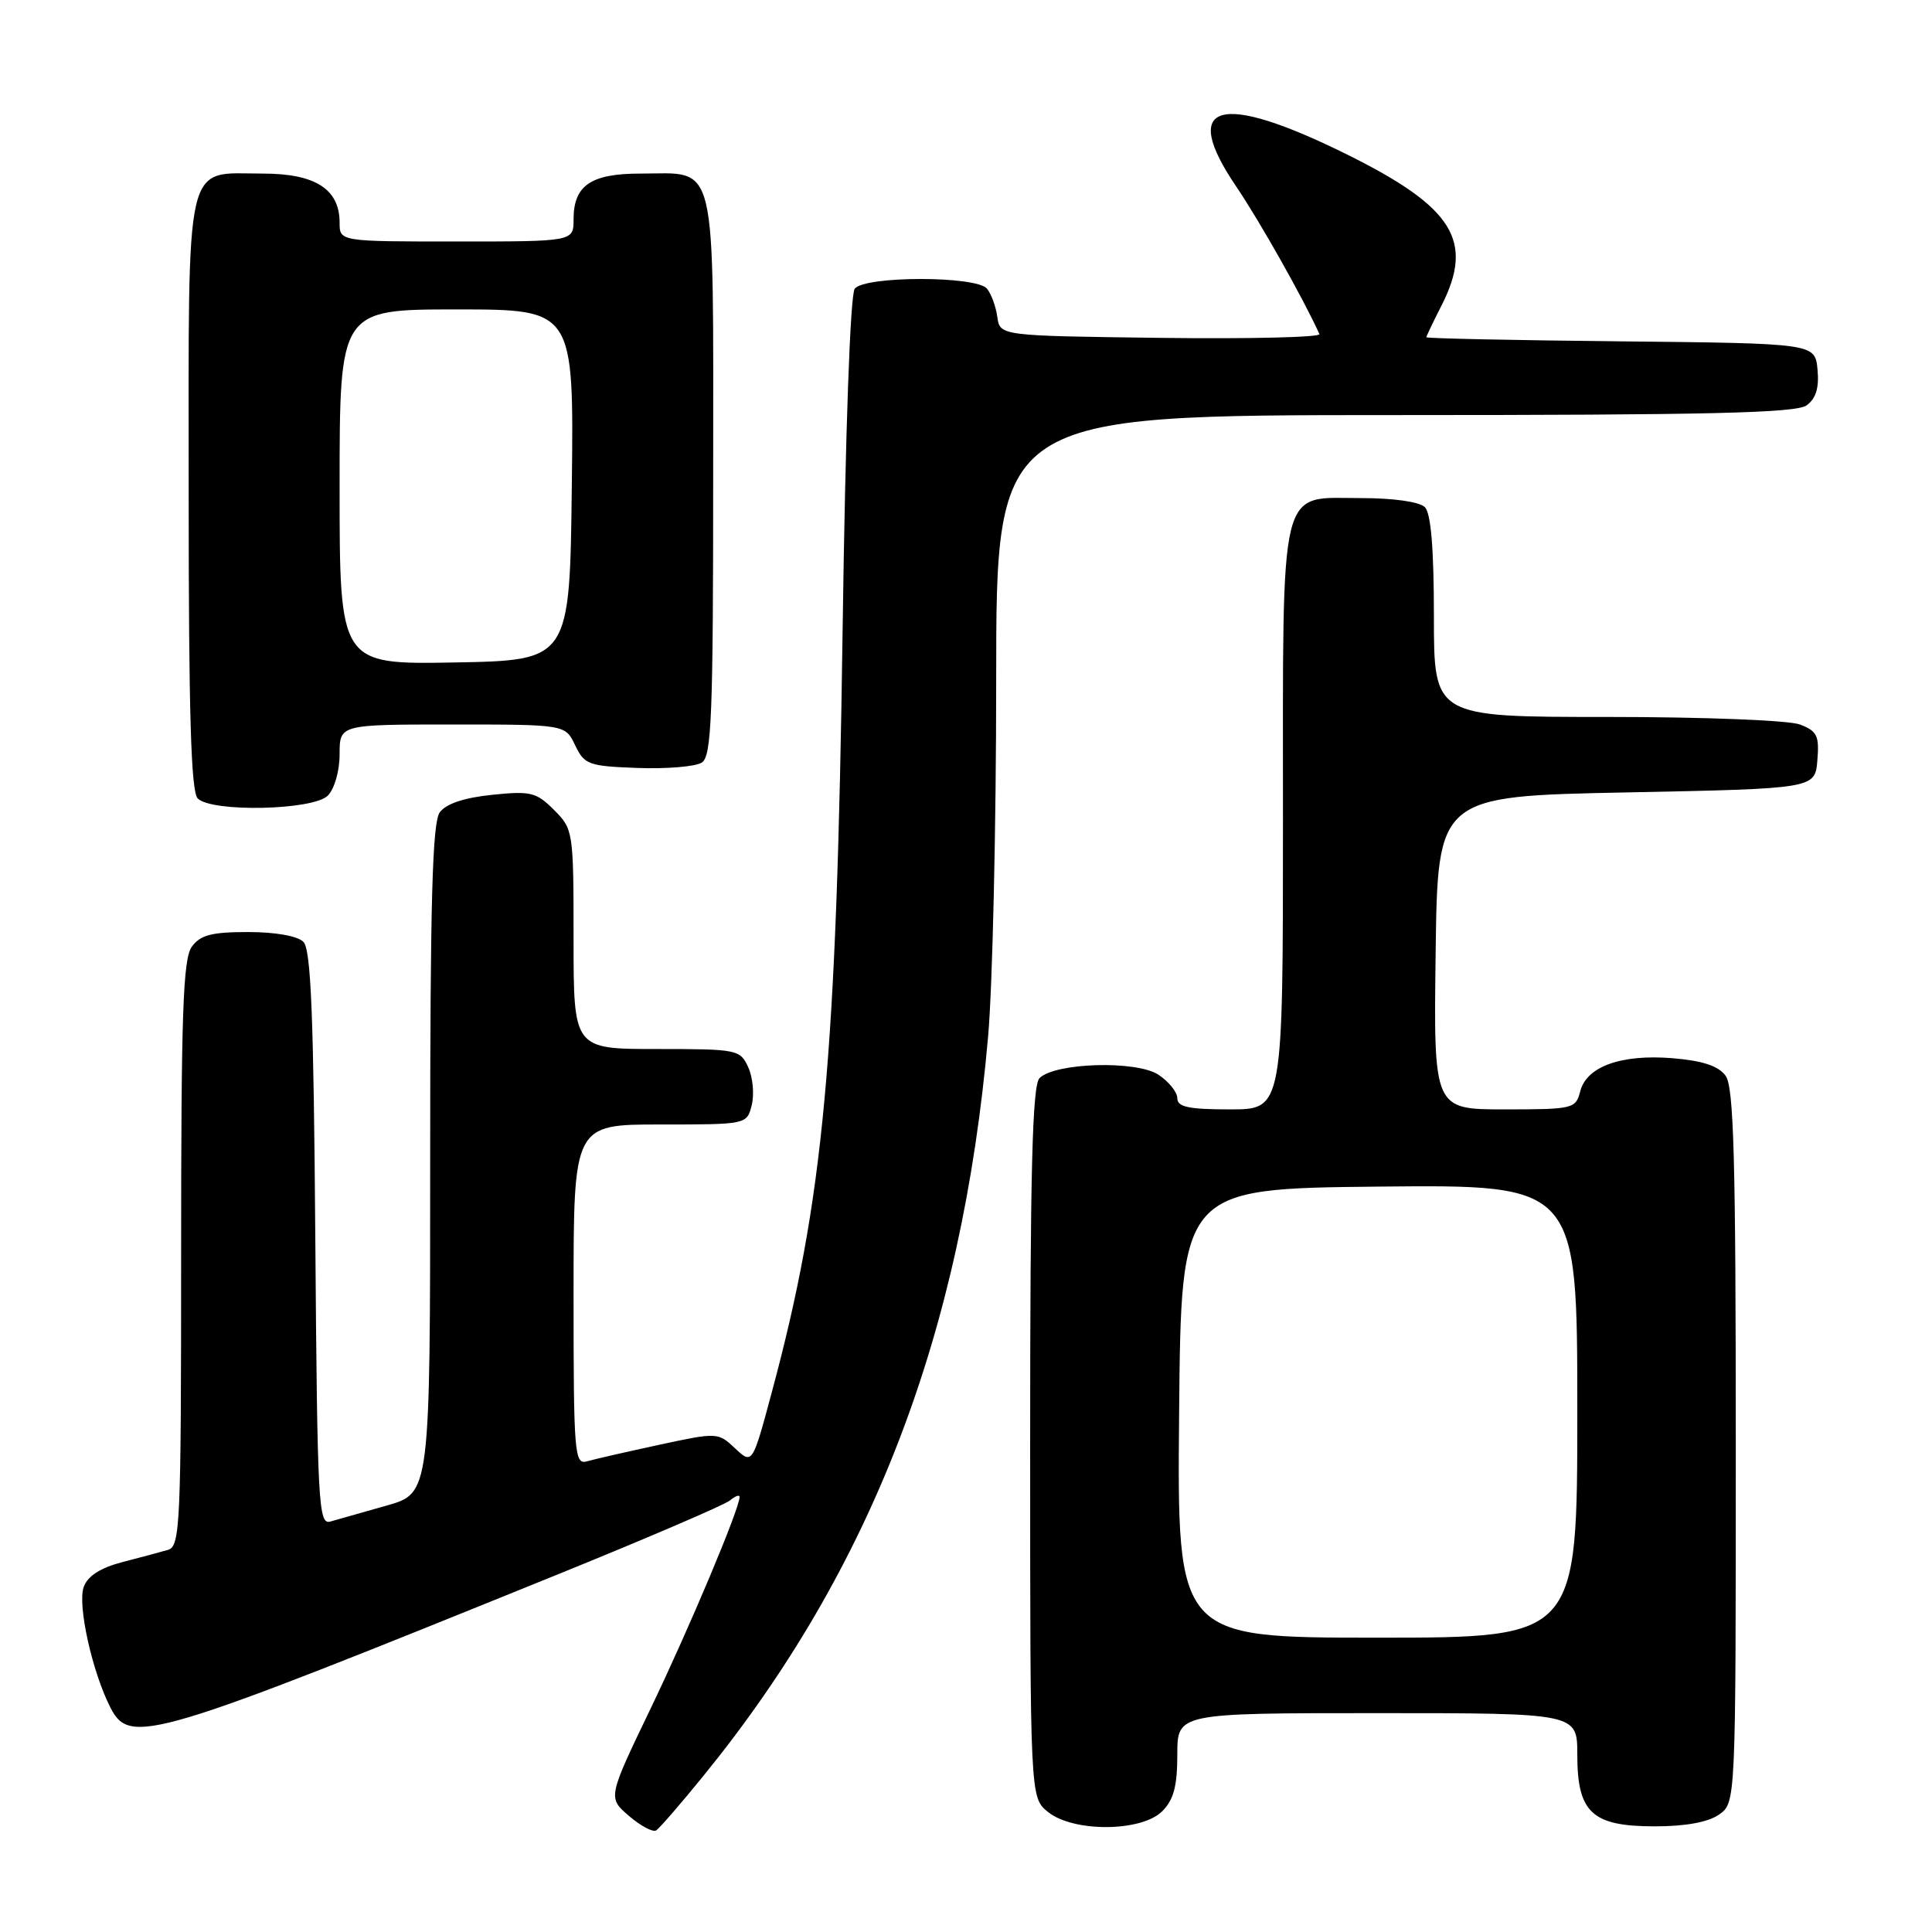 <?xml version="1.0" encoding="UTF-8" standalone="no"?>
<!DOCTYPE svg PUBLIC "-//W3C//DTD SVG 1.1//EN" "http://www.w3.org/Graphics/SVG/1.1/DTD/svg11.dtd" >
<svg xmlns="http://www.w3.org/2000/svg" xmlns:xlink="http://www.w3.org/1999/xlink" version="1.1" viewBox="0 0 256 256">
 <g >
 <path fill="currentColor"
d=" M 93.24 235.27 C 115.47 207.93 127.47 176.76 130.93 137.33 C 131.52 130.63 132.00 109.37 132.00 90.08 C 132.00 55.00 132.00 55.00 184.81 55.00 C 226.44 55.00 237.99 54.73 239.39 53.71 C 240.63 52.80 241.06 51.38 240.83 48.96 C 240.50 45.50 240.50 45.50 214.75 45.23 C 200.59 45.09 189.00 44.84 189.00 44.69 C 189.00 44.55 189.90 42.66 191.00 40.50 C 195.37 31.93 192.59 27.47 178.55 20.50 C 161.54 12.06 156.24 13.57 163.81 24.72 C 166.93 29.33 172.73 39.62 174.83 44.27 C 175.02 44.69 165.58 44.92 153.84 44.77 C 132.50 44.50 132.50 44.50 132.15 42.00 C 131.96 40.62 131.35 38.94 130.78 38.25 C 129.38 36.54 114.61 36.54 113.26 38.25 C 112.66 39.00 112.02 57.01 111.65 83.50 C 110.86 140.36 109.14 158.90 102.32 184.28 C 99.70 194.06 99.70 194.06 97.41 191.92 C 95.15 189.79 95.06 189.78 87.31 191.45 C 83.02 192.38 78.71 193.36 77.75 193.64 C 76.12 194.10 76.00 192.58 76.00 171.57 C 76.00 149.00 76.00 149.00 87.48 149.00 C 98.96 149.00 98.96 149.00 99.61 146.43 C 99.96 145.01 99.76 142.76 99.15 141.43 C 98.08 139.07 97.72 139.00 87.02 139.00 C 76.00 139.00 76.00 139.00 76.00 124.45 C 76.00 110.14 75.96 109.87 73.41 107.32 C 71.06 104.97 70.32 104.79 65.19 105.32 C 61.49 105.70 59.11 106.50 58.27 107.64 C 57.29 108.99 57.00 119.40 57.00 153.62 C 57.00 197.86 57.00 197.86 51.25 199.49 C 48.09 200.38 44.73 201.34 43.78 201.61 C 42.19 202.08 42.05 199.46 41.78 164.11 C 41.56 134.56 41.21 125.81 40.20 124.80 C 39.42 124.02 36.48 123.50 32.87 123.50 C 28.05 123.50 26.55 123.89 25.42 125.44 C 24.25 127.04 24.00 134.24 24.00 166.12 C 24.00 202.16 23.88 204.90 22.25 205.37 C 21.29 205.65 18.56 206.38 16.20 206.99 C 13.32 207.74 11.63 208.82 11.10 210.26 C 10.23 212.62 12.22 221.58 14.66 226.32 C 17.24 231.30 20.08 230.45 73.97 208.59 C 85.78 203.80 96.02 199.40 96.72 198.82 C 97.42 198.23 98.00 198.02 98.00 198.35 C 98.00 199.89 91.36 215.68 86.23 226.35 C 80.53 238.20 80.53 238.20 83.34 240.62 C 84.88 241.94 86.50 242.81 86.94 242.54 C 87.38 242.27 90.21 239.00 93.24 235.27 Z  M 154.00 240.00 C 155.52 238.48 156.00 236.67 156.00 232.50 C 156.00 227.00 156.00 227.00 182.50 227.00 C 209.00 227.00 209.00 227.00 209.00 232.50 C 209.00 240.20 210.95 242.00 219.28 242.00 C 223.34 242.00 226.34 241.45 227.78 240.44 C 230.00 238.89 230.00 238.89 230.00 191.63 C 230.00 153.54 229.74 144.02 228.65 142.54 C 227.71 141.24 225.60 140.55 221.65 140.22 C 214.83 139.66 210.21 141.31 209.38 144.63 C 208.80 146.91 208.44 147.00 199.37 147.00 C 189.96 147.00 189.96 147.00 190.23 126.25 C 190.50 105.50 190.50 105.50 215.50 105.00 C 240.50 104.50 240.50 104.50 240.81 100.75 C 241.08 97.49 240.78 96.87 238.50 96.00 C 237.03 95.44 225.78 95.00 212.93 95.00 C 190.00 95.00 190.00 95.00 190.00 81.70 C 190.00 72.69 189.61 68.01 188.80 67.20 C 188.09 66.49 184.66 66.00 180.36 66.00 C 169.34 66.00 170.00 63.29 170.00 108.72 C 170.00 147.00 170.00 147.00 163.00 147.00 C 157.49 147.00 156.00 146.68 156.00 145.52 C 156.00 144.71 154.87 143.31 153.49 142.40 C 150.57 140.49 139.80 140.80 137.74 142.86 C 136.79 143.81 136.50 155.14 136.50 191.14 C 136.50 238.18 136.50 238.18 138.86 240.09 C 142.22 242.81 151.25 242.75 154.00 240.00 Z  M 43.43 105.43 C 44.32 104.53 45.00 102.17 45.00 99.93 C 45.00 96.00 45.00 96.00 59.95 96.00 C 74.89 96.00 74.89 96.00 76.21 98.75 C 77.43 101.32 77.98 101.52 84.51 101.76 C 88.35 101.90 92.17 101.58 93.00 101.04 C 94.29 100.21 94.50 94.85 94.50 62.96 C 94.50 20.28 95.15 23.00 84.88 23.00 C 78.29 23.00 76.00 24.56 76.00 29.07 C 76.00 32.00 76.00 32.00 60.50 32.00 C 45.00 32.00 45.00 32.00 45.00 29.50 C 45.00 25.06 41.78 23.00 34.83 23.00 C 24.33 23.00 25.00 20.10 25.00 65.45 C 25.00 94.57 25.31 104.91 26.20 105.80 C 28.06 107.66 41.48 107.37 43.43 105.43 Z  M 156.24 187.25 C 156.50 157.50 156.50 157.50 182.75 157.23 C 209.00 156.97 209.00 156.97 209.00 186.98 C 209.00 217.00 209.00 217.00 182.49 217.00 C 155.97 217.00 155.97 217.00 156.24 187.25 Z  M 45.00 64.53 C 45.00 41.00 45.00 41.00 60.52 41.00 C 76.04 41.00 76.04 41.00 75.77 64.25 C 75.50 87.50 75.50 87.50 60.25 87.78 C 45.00 88.05 45.00 88.05 45.00 64.53 Z "/>
</g>
</svg>